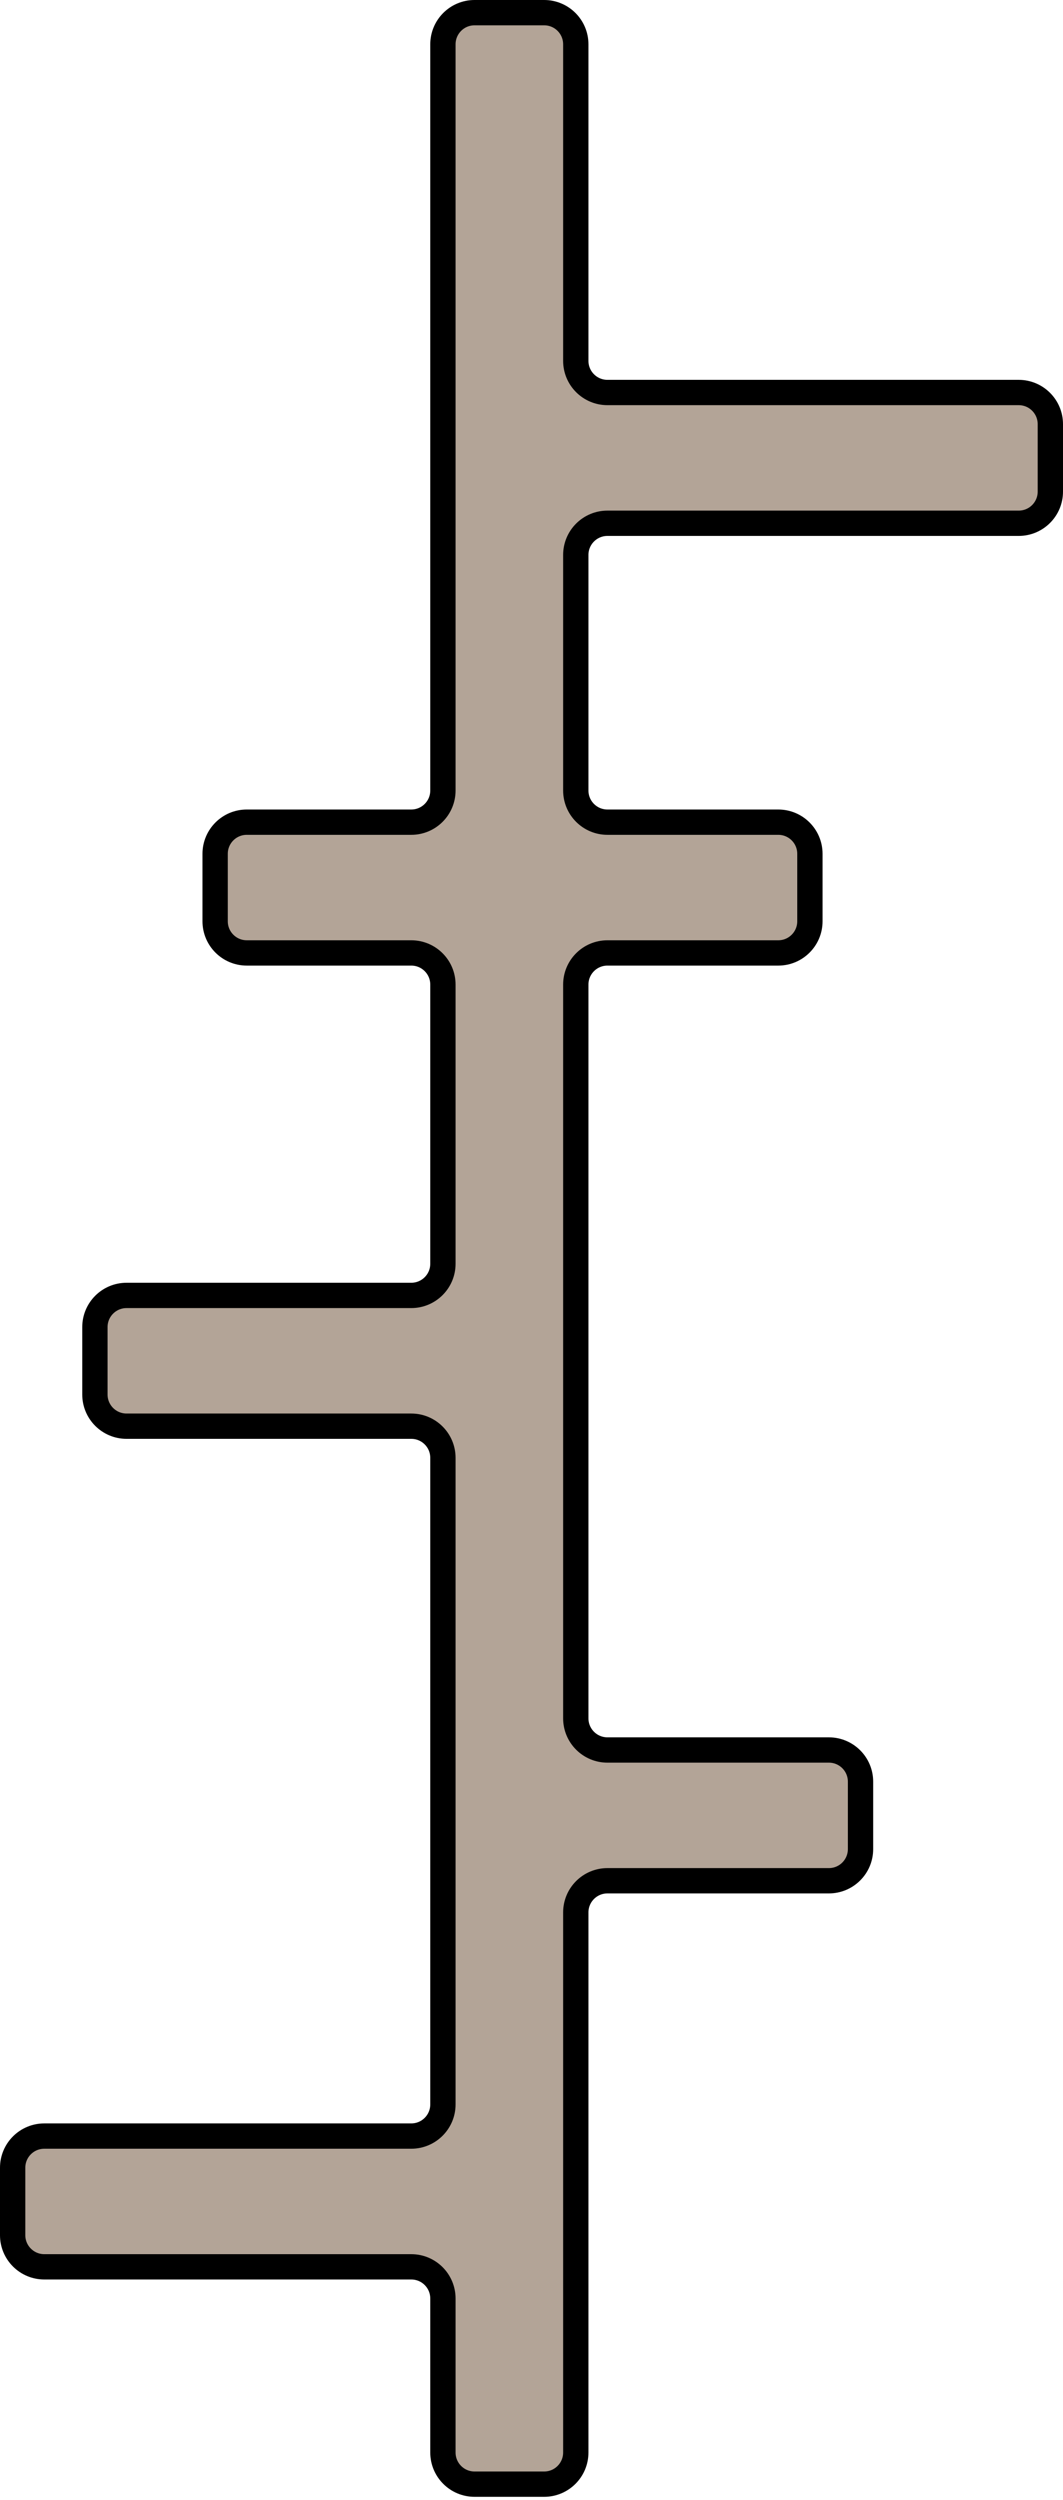 <svg width="168" height="395" viewBox="0 0 168 395" fill="none" xmlns="http://www.w3.org/2000/svg">
<path d="M91 57.016V7C91 4.239 88.761 2 86 2H75C72.239 2 70 4.239 70 7V124.903C70 127.665 67.761 129.903 65 129.903H39C36.239 129.903 34 132.142 34 134.903V145.565C34 148.326 36.239 150.565 39 150.565H65C67.761 150.565 70 152.803 70 155.565V199.677C70 202.439 67.761 204.677 65 204.677H20C17.239 204.677 15 206.916 15 209.677V220.339C15 223.1 17.239 225.339 20 225.339H65C67.761 225.339 70 227.577 70 230.339V332.5C70 335.261 67.761 337.5 65 337.5H7C4.239 337.5 2 339.739 2 342.5V353.161C2 355.923 4.239 358.161 7 358.161H65C67.761 358.161 70 360.4 70 363.161V387.5C70 390.261 72.239 392.5 75 392.5H86C88.761 392.5 91 390.261 91 387.5V302.161C91 299.4 93.239 297.161 96 297.161H131C133.761 297.161 136 294.923 136 292.161V281.5C136 278.739 133.761 276.5 131 276.5H96C93.239 276.5 91 274.261 91 271.5V155.565C91 152.803 93.239 150.565 96 150.565H123C125.761 150.565 128 148.326 128 145.565V134.903C128 132.142 125.761 129.903 123 129.903H96C93.239 129.903 91 127.665 91 124.903V87.677C91 84.916 93.239 82.677 96 82.677H161C163.761 82.677 166 80.439 166 77.677V67.016C166 64.255 163.761 62.016 161 62.016H96C93.239 62.016 91 59.778 91 57.016Z" fill="#B3A497" stroke="black" stroke-width="4"/>
</svg>
